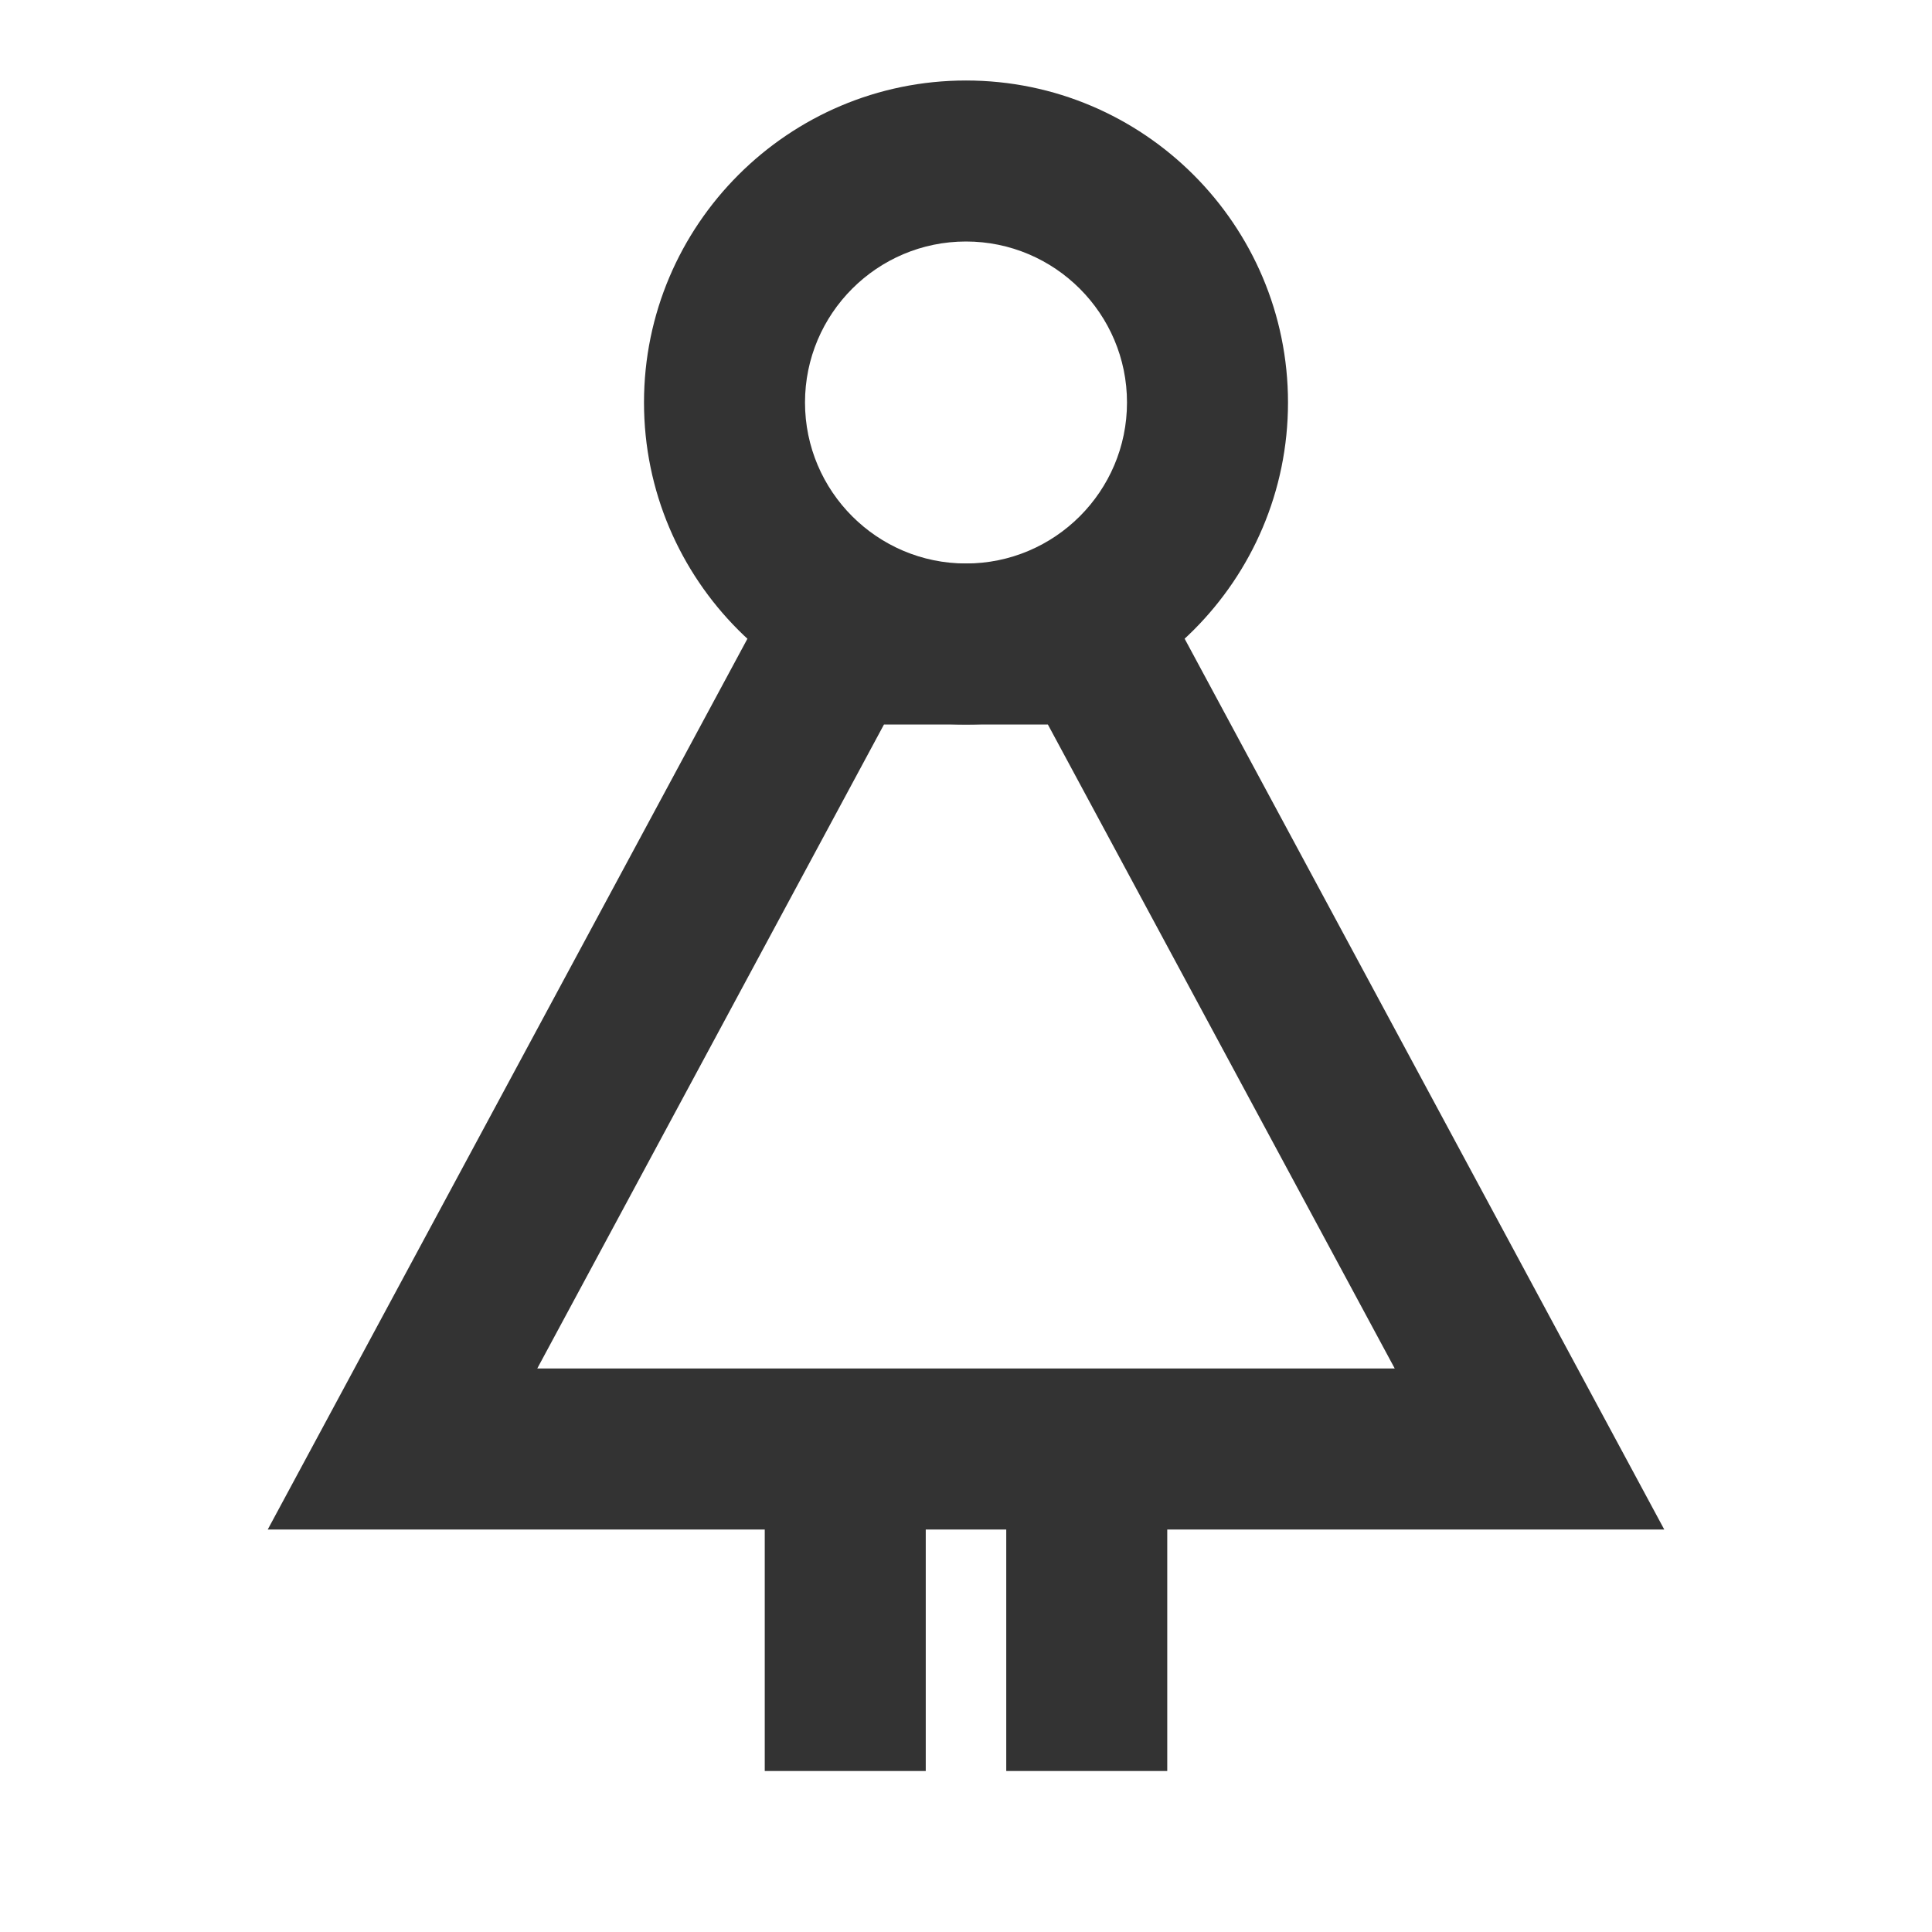 <?xml version="1.0" encoding="iso-8859-1"?>
<svg version="1.1" id="&#x56FE;&#x5C42;_1" xmlns="http://www.w3.org/2000/svg" xmlns:xlink="http://www.w3.org/1999/xlink" x="0px"
	 y="0px" viewBox="0 0 24 24" style="enable-background:new 0 0 24 24;" xml:space="preserve">
<path style="fill:#333333;" d="M12,9C9.794,9,8,7.206,8,5s1.794-4,4-4c2.206,0,4,1.794,4,4S14.206,9,12,9z M12,3
	c-1.103,0-2,0.897-2,2s0.897,2,2,2c1.103,0,2-0.897,2-2S13.103,3,12,3z"/>
<path style="fill:#333333;" d="M20.674,19H3.326L9.788,7h4.425L20.674,19z M6.674,17h10.652l-4.309-8h-2.036L6.674,17z"/>
<rect x="12.5" y="18" style="fill:#333333;" width="2" height="4"/>
<rect x="9.5" y="18" style="fill:#333333;" width="2" height="4"/>
</svg>






